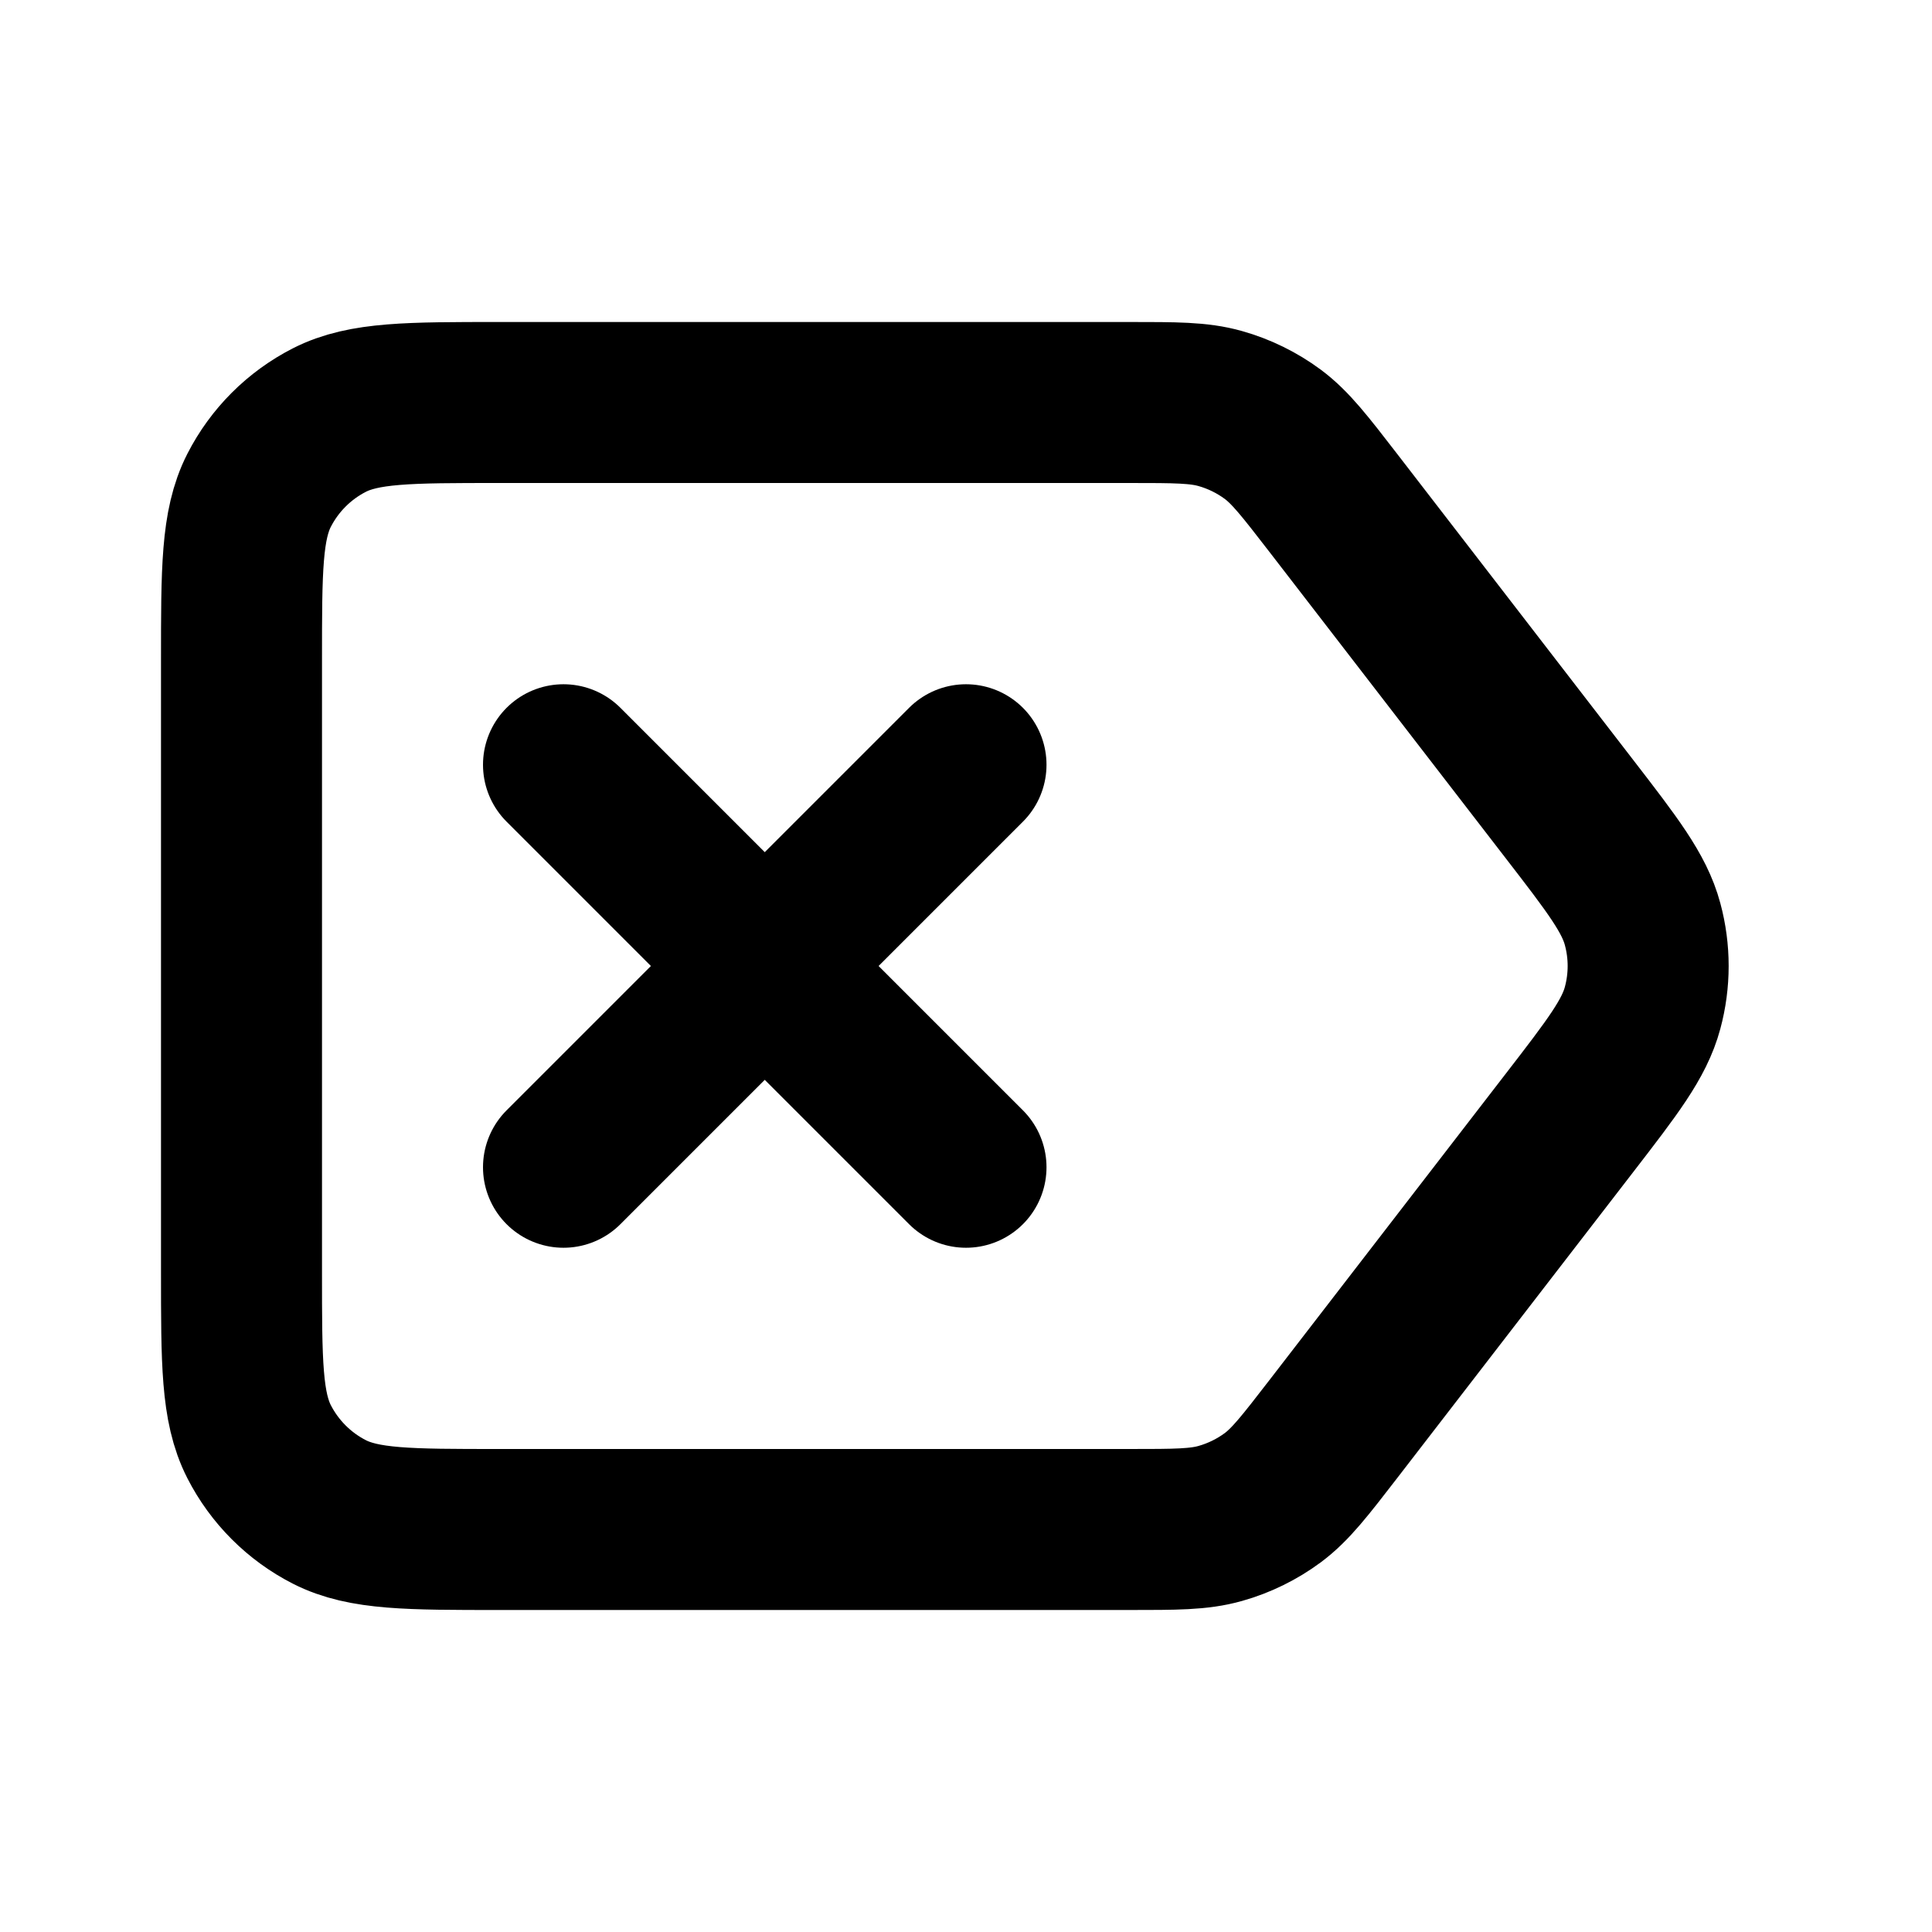 <!DOCTYPE svg PUBLIC "-//W3C//DTD SVG 1.1//EN" "http://www.w3.org/Graphics/SVG/1.1/DTD/svg11.dtd">
<!-- Uploaded to: SVG Repo, www.svgrepo.com, Transformed by: SVG Repo Mixer Tools -->
<svg width="800px" height="800px" viewBox="0 0 24 24" fill="none" xmlns="http://www.w3.org/2000/svg">
<g id="SVGRepo_bgCarrier" stroke-width="0"/>
<g id="SVGRepo_tracerCarrier" stroke-linecap="round" stroke-linejoin="round"/>
<g id="SVGRepo_iconCarrier"> <path d="M7 9.5L12 14.5M12 9.5L7 14.5M19.492 13.955L16.561 17.755C16.208 18.212 16.032 18.44 15.811 18.605C15.615 18.75 15.393 18.859 15.158 18.925C14.893 19 14.604 19 14.027 19H6.2C5.08 19 4.52 19 4.092 18.782C3.716 18.59 3.41 18.284 3.218 17.908C3 17.48 3 16.92 3 15.8V8.2C3 7.08 3 6.52 3.218 6.092C3.41 5.716 3.716 5.41 4.092 5.218C4.52 5 5.08 5 6.2 5H14.027C14.604 5 14.893 5 15.158 5.075C15.393 5.141 15.615 5.25 15.811 5.395C16.032 5.56 16.208 5.788 16.561 6.245L19.492 10.045C20.032 10.745 20.302 11.095 20.405 11.48C20.497 11.821 20.497 12.179 20.405 12.52C20.302 12.905 20.032 13.255 19.492 13.955Z" stroke="#000000" stroke-width="2" stroke-linecap="round" stroke-linejoin="round"/> </g>
</svg>